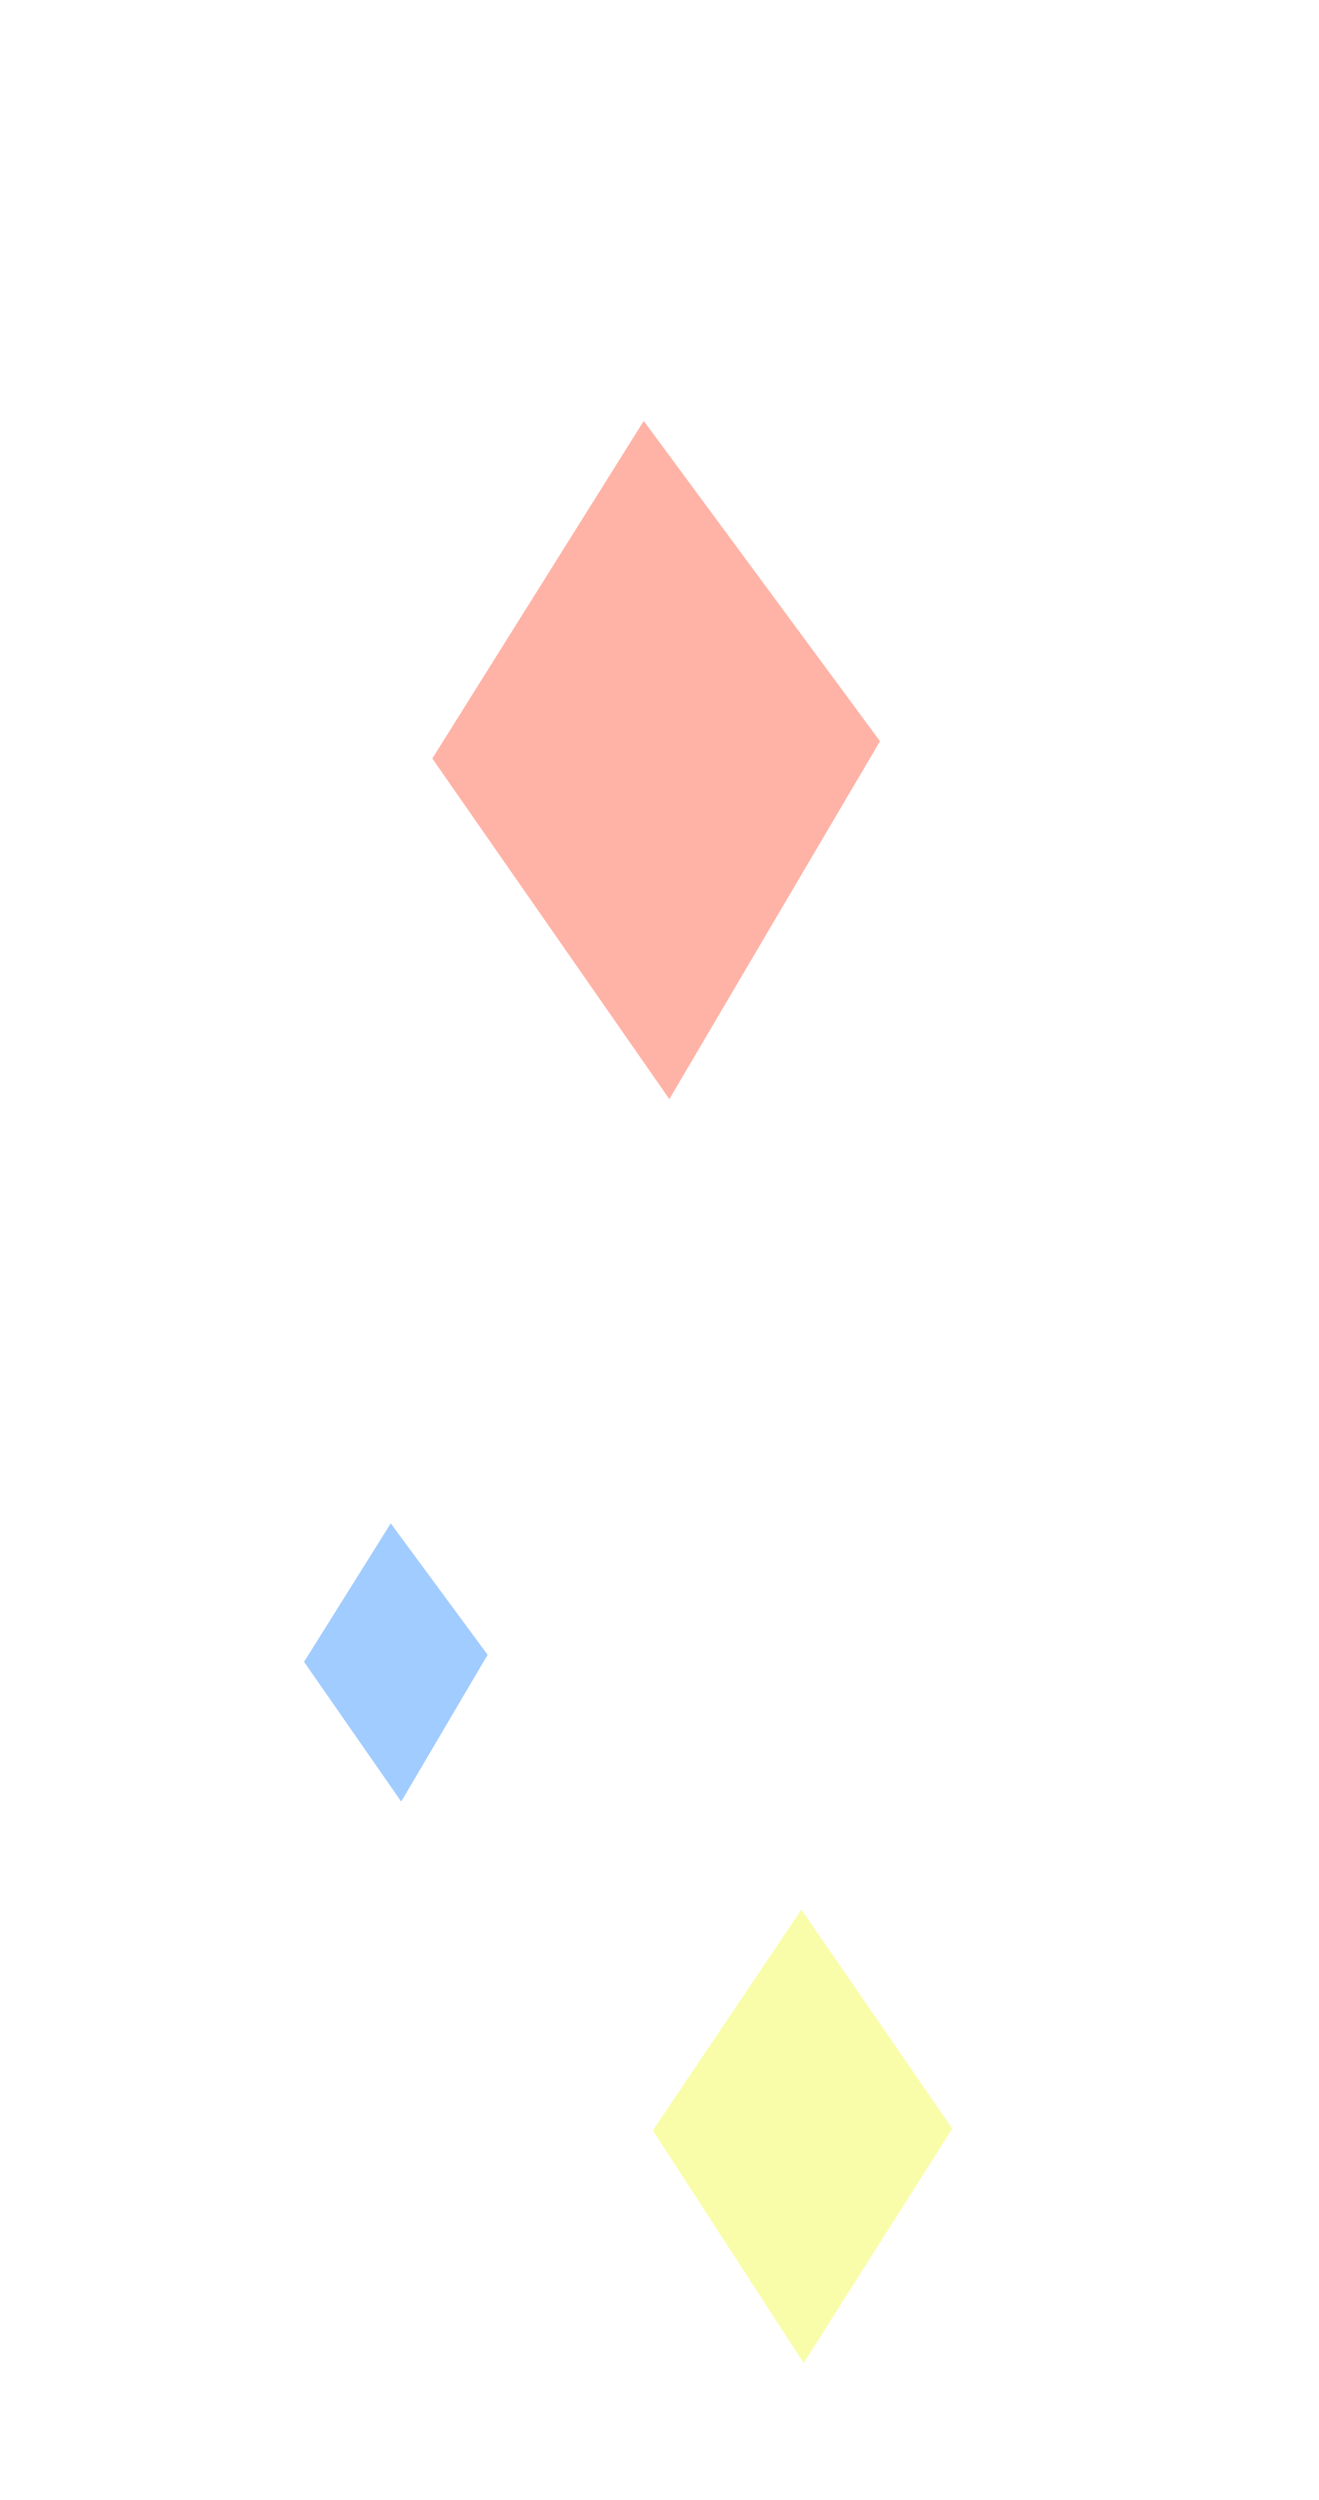 <svg width="57" height="108" viewBox="0 0 57 108" fill="none" xmlns="http://www.w3.org/2000/svg">
<g filter="url(#filter0_d_363_57220)">
<path d="M34.73 102.088L28.211 92.039L34.632 82.497L41.152 91.959L34.73 102.088Z" fill="#F9FDA9"/>
</g>
<g filter="url(#filter1_d_363_57220)">
<path d="M28.925 47.484L18.682 32.768L27.819 18.184L38.029 32.021L28.925 47.484Z" fill="#FFB3A6"/>
</g>
<g filter="url(#filter2_d_363_57220)">
<path d="M17.338 77.831L13.139 71.795L16.886 65.811L21.073 71.49L17.338 77.831Z" fill="#A1CCFF"/>
</g>
<defs>
<filter id="filter0_d_363_57220" x="22.373" y="76.659" width="24.618" height="31.268" filterUnits="userSpaceOnUse" color-interpolation-filters="sRGB">
<feFlood flood-opacity="0" result="BackgroundImageFix"/>
<feColorMatrix in="SourceAlpha" type="matrix" values="0 0 0 0 0 0 0 0 0 0 0 0 0 0 0 0 0 0 127 0" result="hardAlpha"/>
<feOffset/>
<feGaussianBlur stdDeviation="2.919"/>
<feComposite in2="hardAlpha" operator="out"/>
<feColorMatrix type="matrix" values="0 0 0 0 1 0 0 0 0 0.948 0 0 0 0 0.554 0 0 0 0.82 0"/>
<feBlend mode="normal" in2="BackgroundImageFix" result="effect1_dropShadow_363_57220"/>
<feBlend mode="normal" in="SourceGraphic" in2="effect1_dropShadow_363_57220" result="shape"/>
</filter>
<filter id="filter1_d_363_57220" x="0.688" y="0.19" width="55.336" height="65.29" filterUnits="userSpaceOnUse" color-interpolation-filters="sRGB">
<feFlood flood-opacity="0" result="BackgroundImageFix"/>
<feColorMatrix in="SourceAlpha" type="matrix" values="0 0 0 0 0 0 0 0 0 0 0 0 0 0 0 0 0 0 127 0" result="hardAlpha"/>
<feOffset/>
<feGaussianBlur stdDeviation="8.997"/>
<feComposite in2="hardAlpha" operator="out"/>
<feColorMatrix type="matrix" values="0 0 0 0 1 0 0 0 0 0.673 0 0 0 0 0.554 0 0 0 0.82 0"/>
<feBlend mode="normal" in2="BackgroundImageFix" result="effect1_dropShadow_363_57220"/>
<feBlend mode="normal" in="SourceGraphic" in2="effect1_dropShadow_363_57220" result="shape"/>
</filter>
<filter id="filter2_d_363_57220" x="9.2" y="61.873" width="15.813" height="19.898" filterUnits="userSpaceOnUse" color-interpolation-filters="sRGB">
<feFlood flood-opacity="0" result="BackgroundImageFix"/>
<feColorMatrix in="SourceAlpha" type="matrix" values="0 0 0 0 0 0 0 0 0 0 0 0 0 0 0 0 0 0 127 0" result="hardAlpha"/>
<feOffset/>
<feGaussianBlur stdDeviation="1.97"/>
<feComposite in2="hardAlpha" operator="out"/>
<feColorMatrix type="matrix" values="0 0 0 0 0.412 0 0 0 0 0.764 0 0 0 0 1 0 0 0 1 0"/>
<feBlend mode="normal" in2="BackgroundImageFix" result="effect1_dropShadow_363_57220"/>
<feBlend mode="normal" in="SourceGraphic" in2="effect1_dropShadow_363_57220" result="shape"/>
</filter>
</defs>
</svg>

